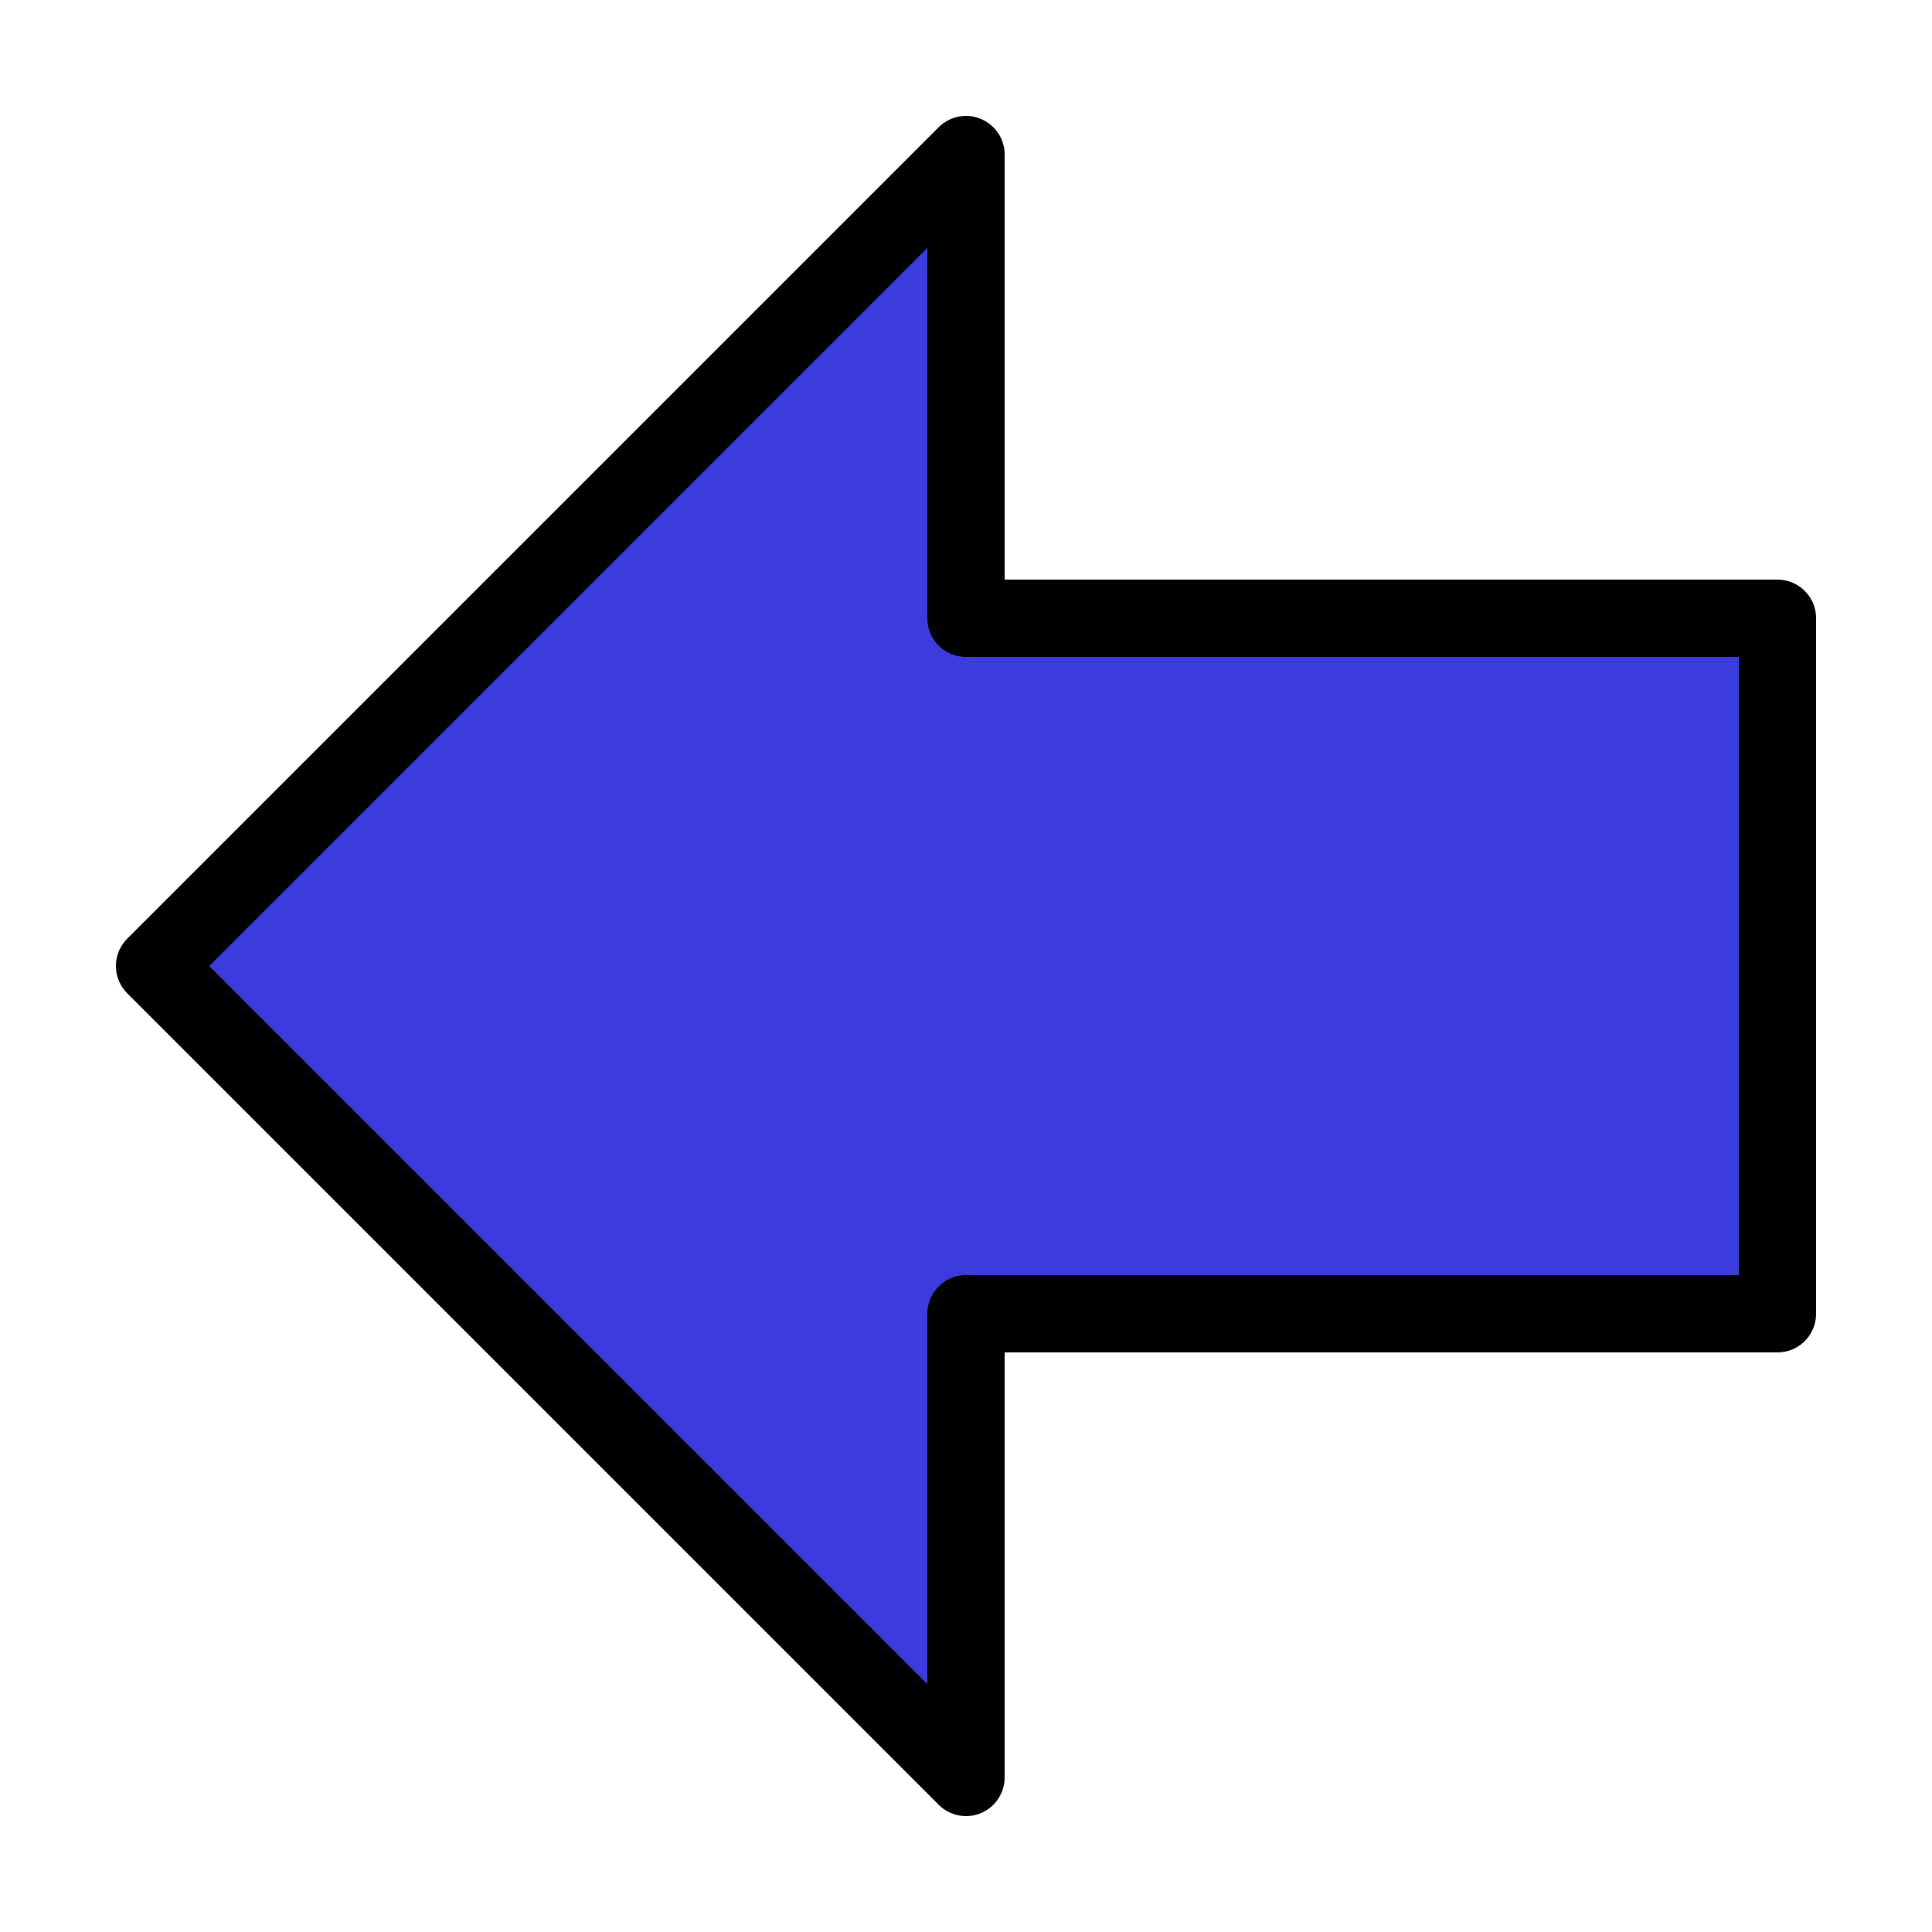 <?xml version="1.0" encoding="UTF-8" standalone="no"?>

<svg
   xmlns="http://www.w3.org/2000/svg"
   width="25"
   height="25"
   version="1.1">
  <g>
    <path
       style="fill:#3c3cdc;stroke:#000000;stroke-width:1px;stroke-linecap:butt;stroke-linejoin:round;stroke-opacity:1;fill-opacity:1"
       d="M 12.5,8 12.5,2 2,12.5 12.5,23 l 0,-6 10.5,0 0,-9 z" />
  </g>
</svg>

